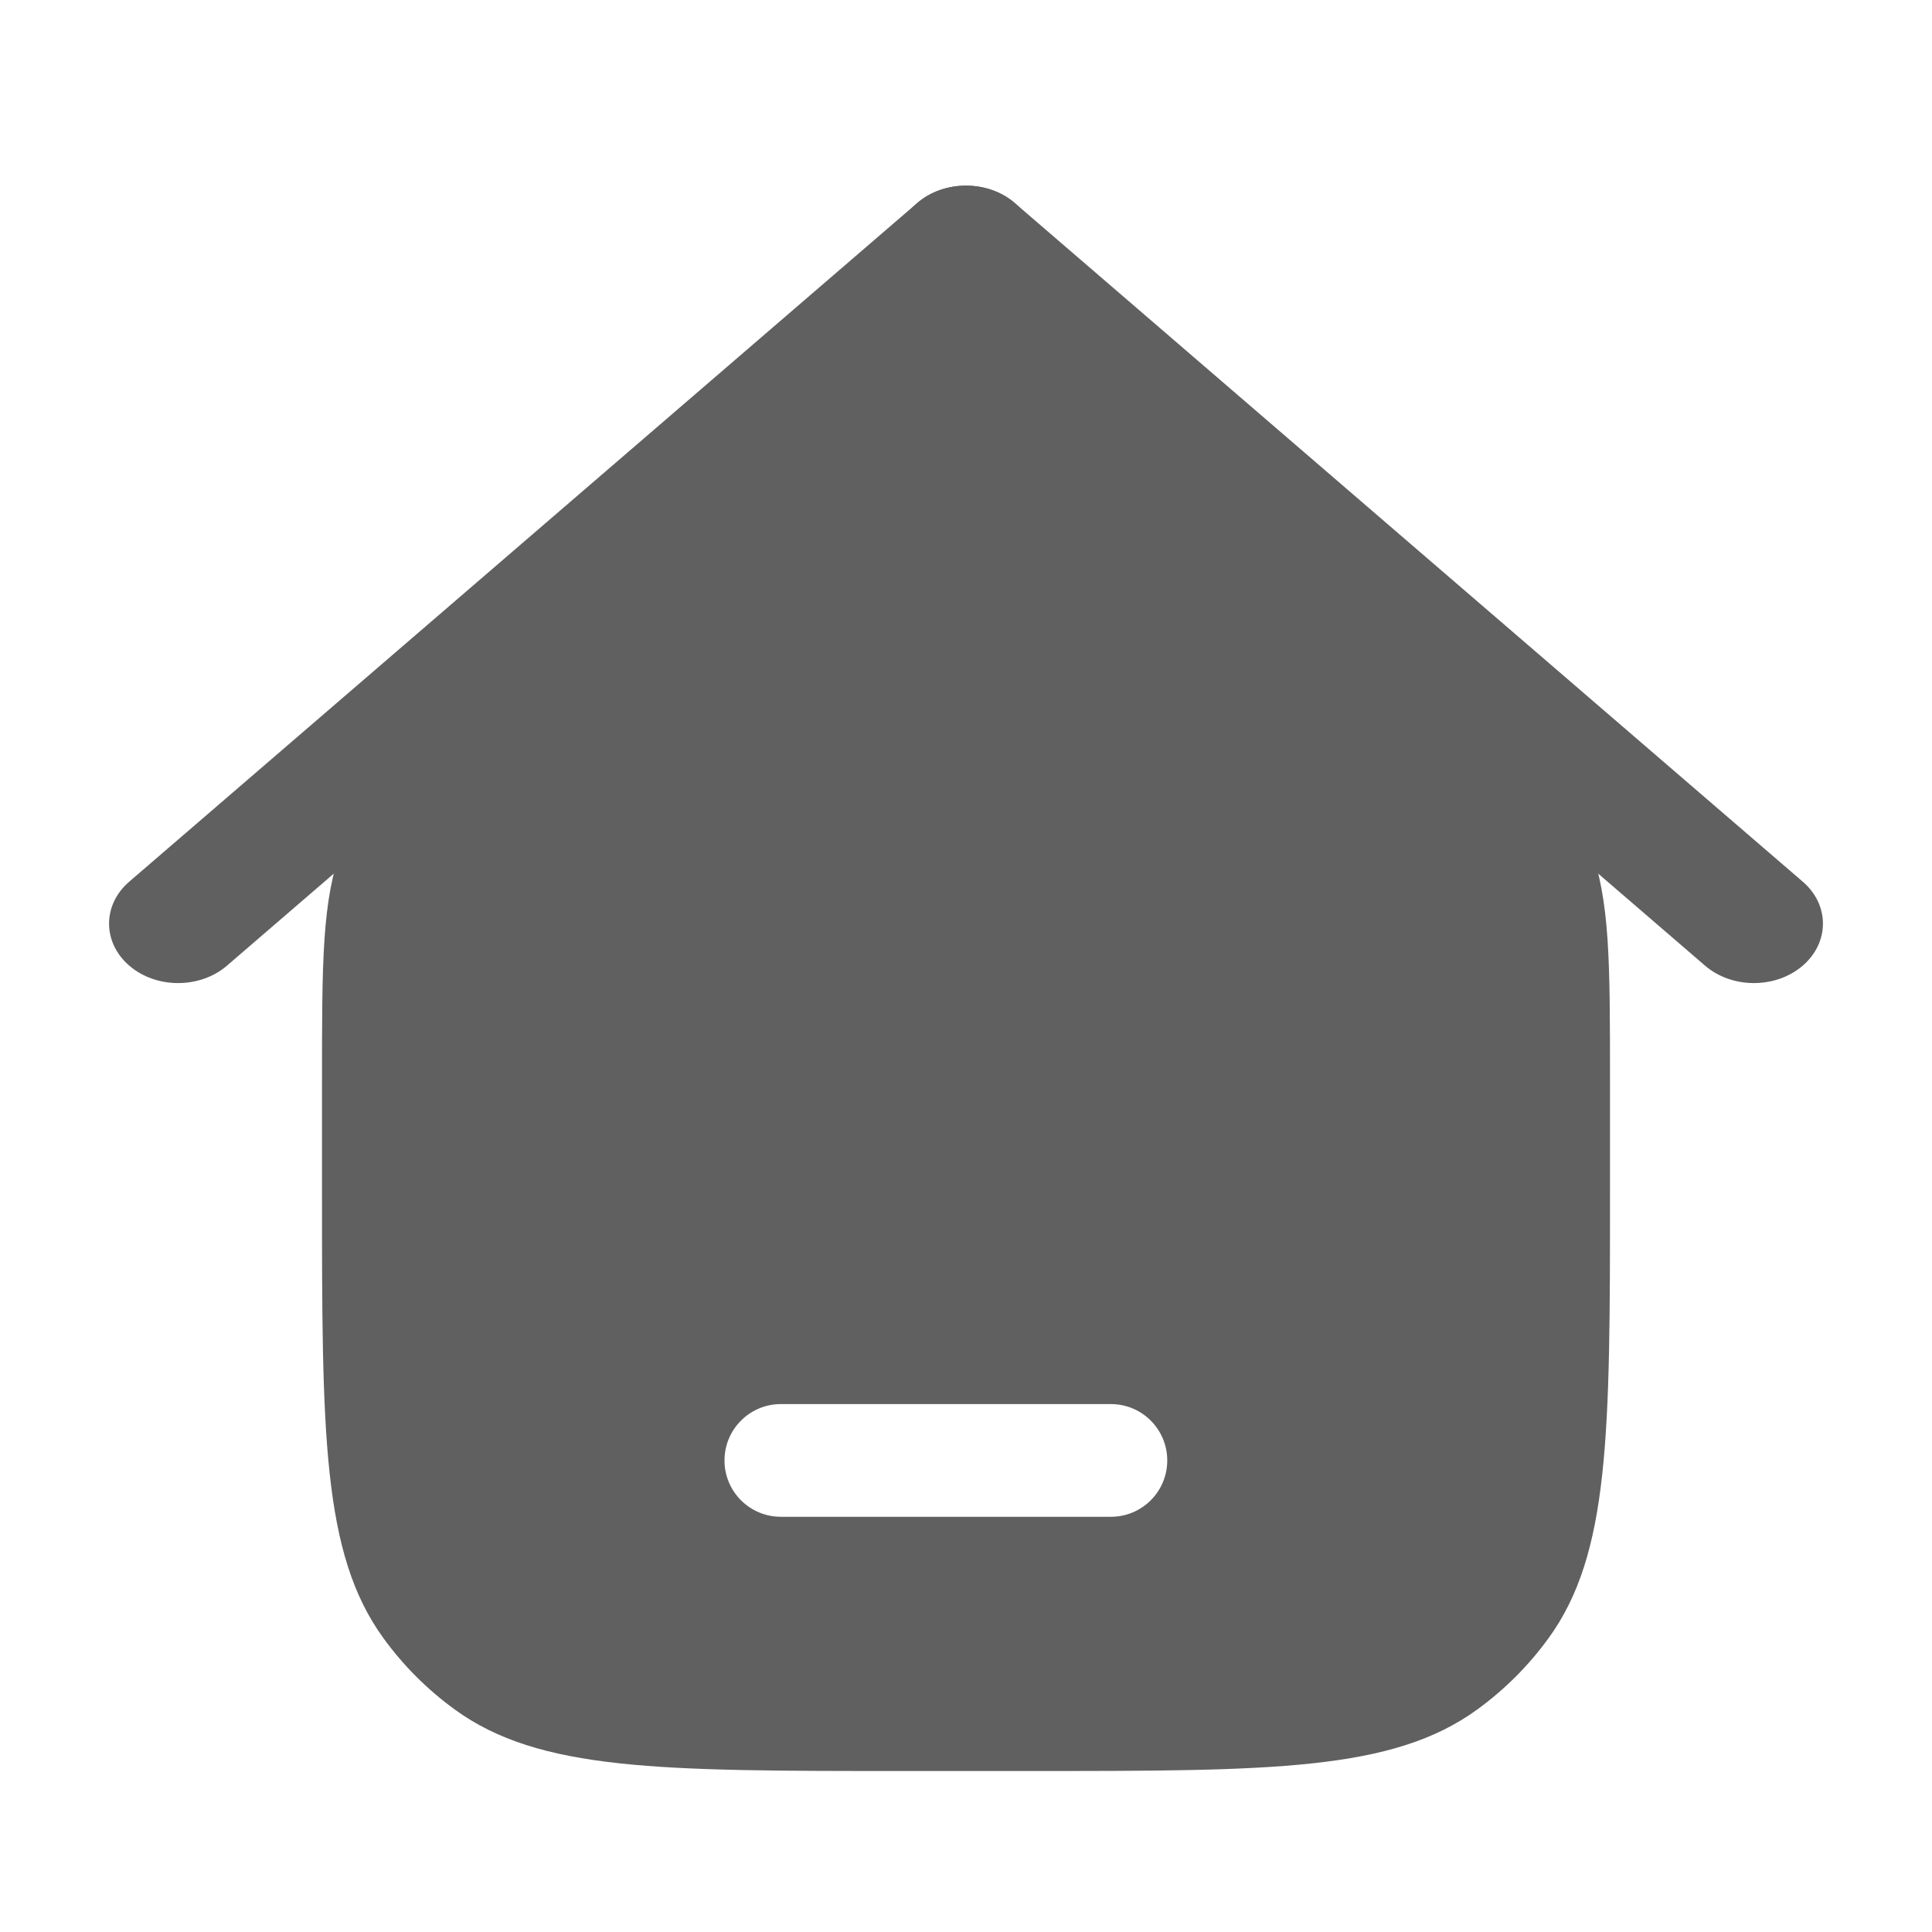 <svg width="24" height="24" viewBox="0 0 24 24" fill="none" xmlns="http://www.w3.org/2000/svg">
<path fill-rule="evenodd" clip-rule="evenodd" d="M12.606 2.522C12.941 2.81 12.941 3.278 12.606 3.566L2.819 11.996C2.484 12.284 1.941 12.284 1.606 11.996C1.271 11.707 1.271 11.24 1.606 10.952L11.394 2.522C11.729 2.234 12.271 2.234 12.606 2.522Z" fill="#606060"/>
<path fill-rule="evenodd" clip-rule="evenodd" d="M11.394 2.522C11.059 2.81 11.059 3.278 11.394 3.566L21.181 11.996C21.516 12.284 22.059 12.284 22.394 11.996C22.729 11.707 22.729 11.24 22.394 10.952L12.606 2.522C12.271 2.234 11.729 2.234 11.394 2.522Z" fill="#606060"/>
<path fill-rule="evenodd" clip-rule="evenodd" d="M12.802 22H11.2C8.2 22 6.7 22 5.649 21.236C5.309 20.989 5.011 20.691 4.764 20.351C4 19.3 4 17.8 4 14.8V13.427C4 11.933 4 11.185 4.25 10.512C4.332 10.29 4.435 10.075 4.555 9.871C4.92 9.252 5.5 8.781 6.66 7.839L12 3.5L17.34 7.839C18.5 8.781 19.08 9.252 19.445 9.871C19.566 10.075 19.668 10.29 19.75 10.512C20 11.185 20 11.933 20 13.427V14.8C20 17.8 20 19.3 19.236 20.351C18.989 20.691 18.691 20.989 18.351 21.236C17.3 22 15.8 22 12.802 22ZM9.7 17.442C9.313 17.442 9 17.756 9 18.142C9 18.529 9.313 18.842 9.7 18.842H13.8C14.187 18.842 14.5 18.529 14.5 18.142C14.5 17.756 14.187 17.442 13.8 17.442H9.7Z" fill="#606060"/>
</svg>
